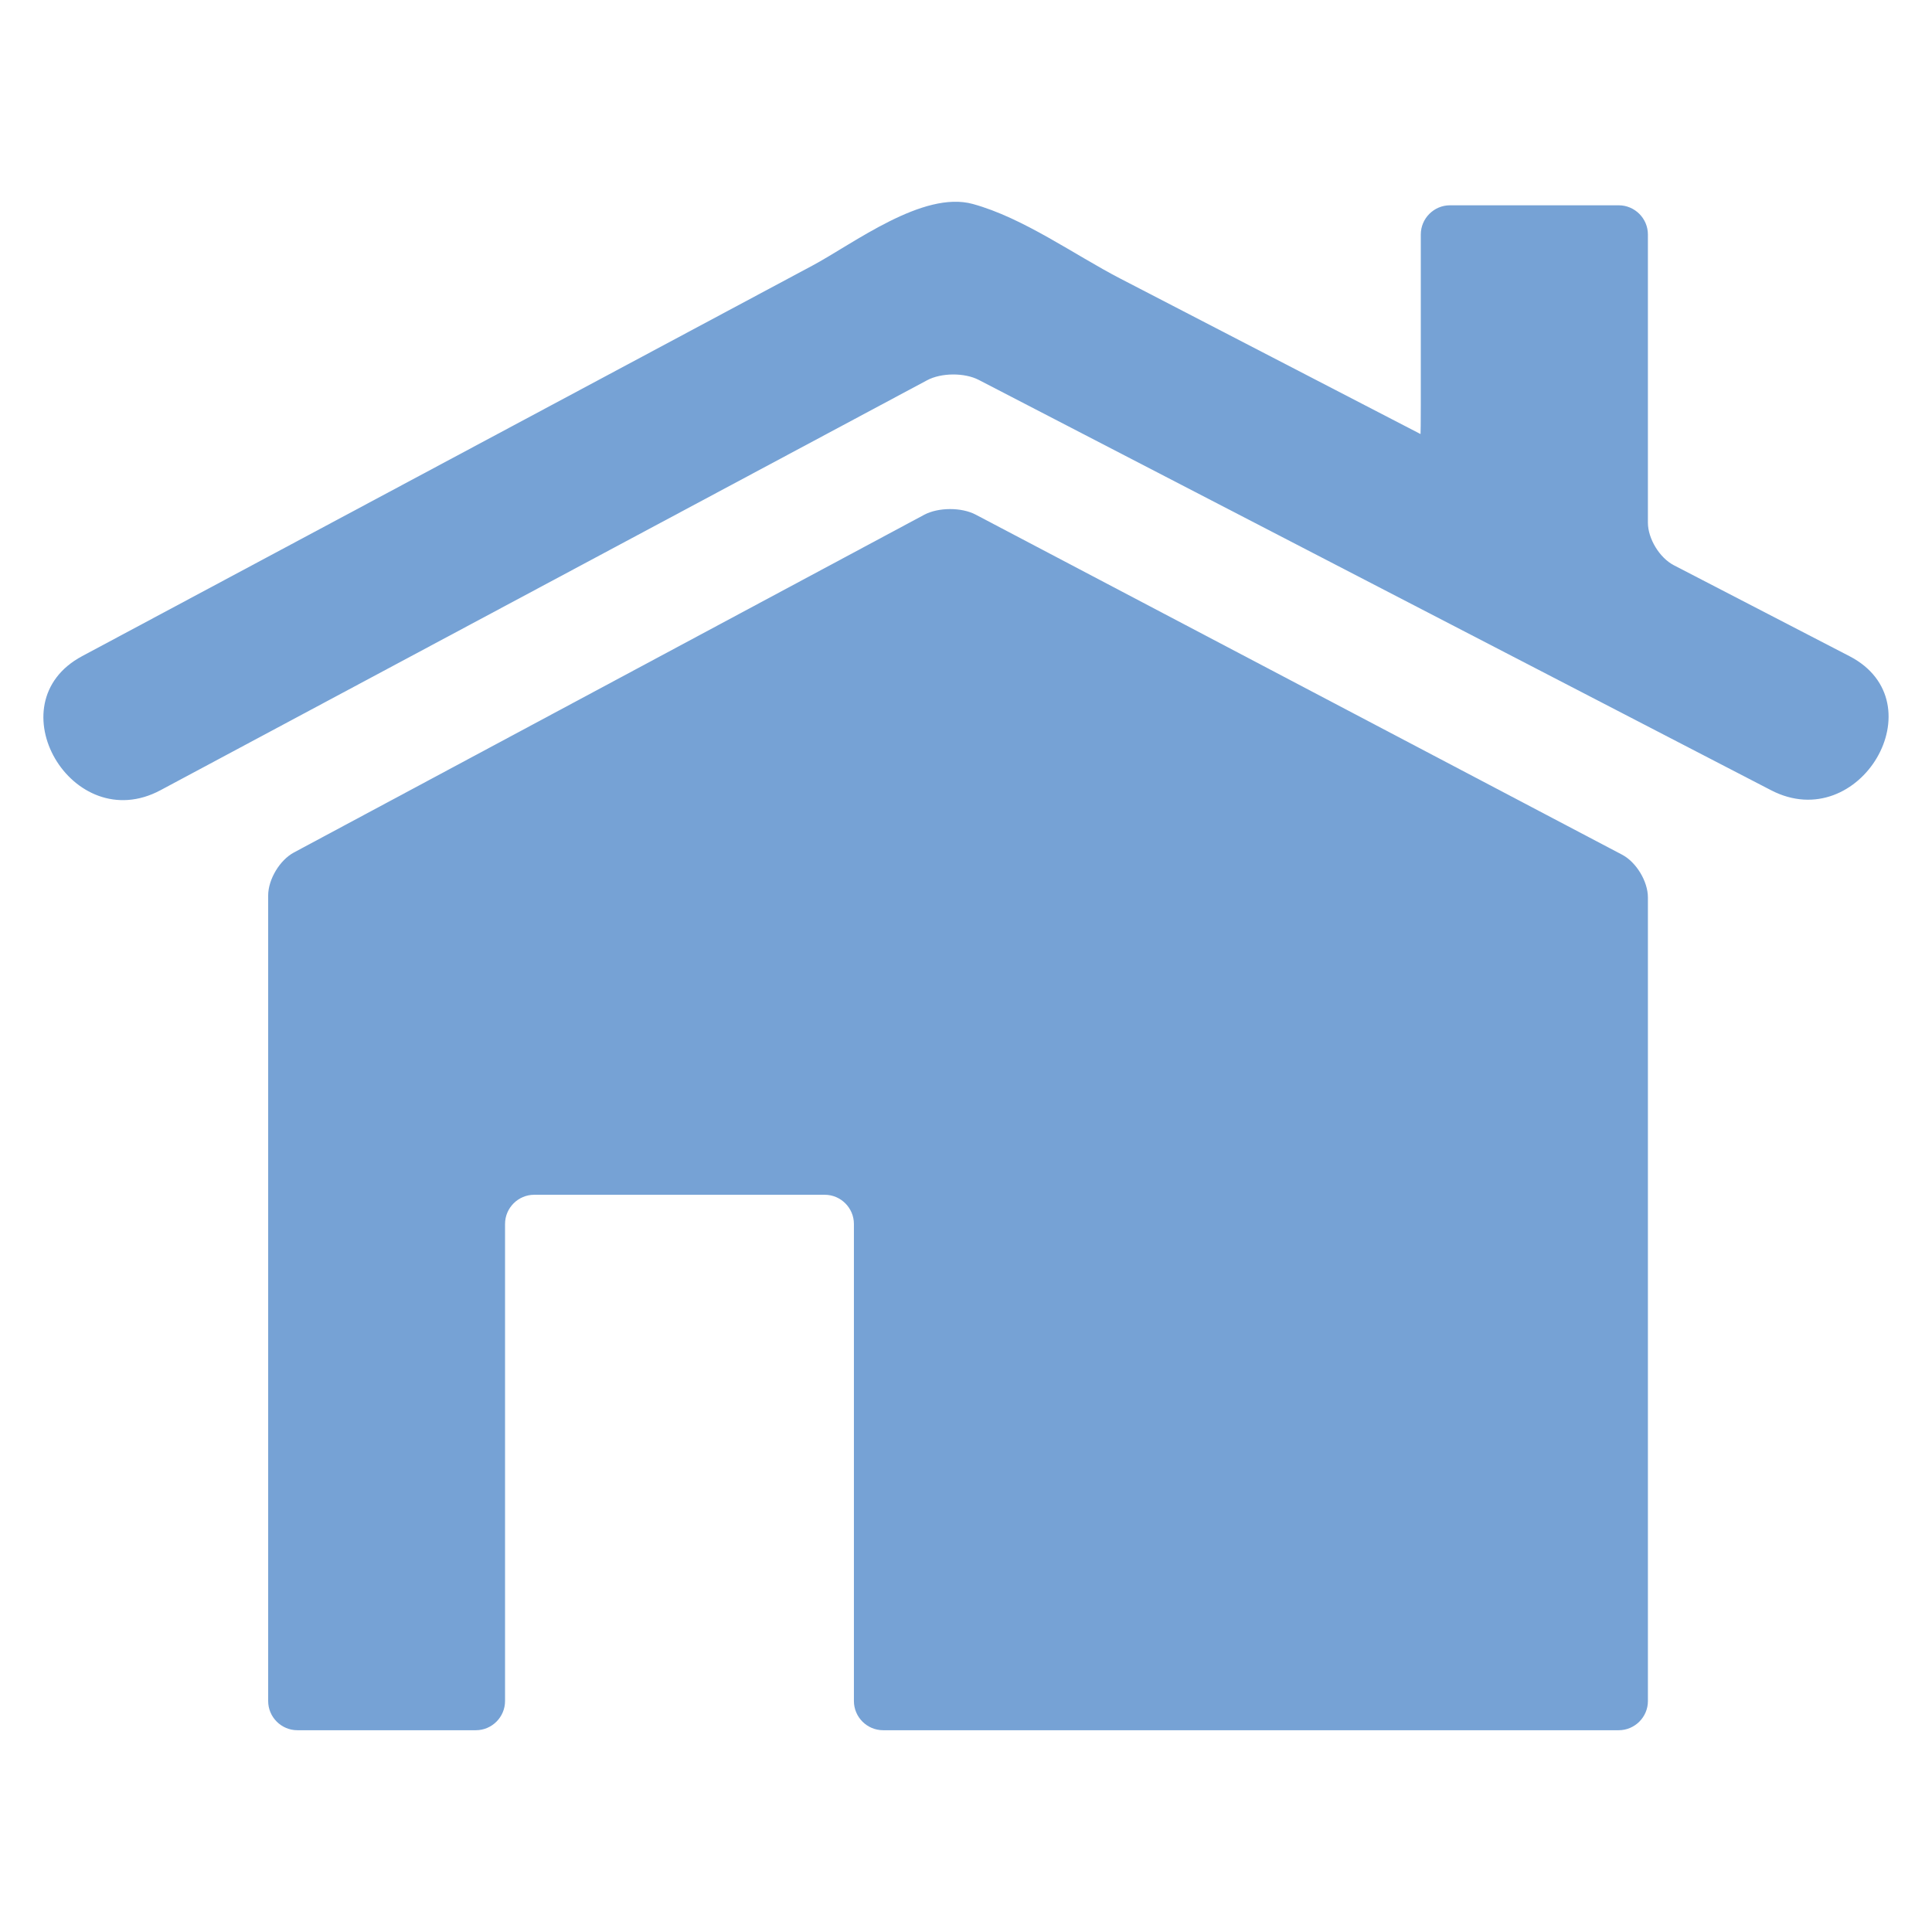 <?xml version="1.0" encoding="utf-8"?>
<!-- Generator: Adobe Illustrator 16.0.0, SVG Export Plug-In . SVG Version: 6.00 Build 0)  -->
<!DOCTYPE svg PUBLIC "-//W3C//DTD SVG 1.1//EN" "http://www.w3.org/Graphics/SVG/1.1/DTD/svg11.dtd">
<svg version="1.1" id="圖層_1" xmlns="http://www.w3.org/2000/svg" xmlns:xlink="http://www.w3.org/1999/xlink" x="0px" y="0px"
	 width="187.632px" height="187.632px" viewBox="0 0 187.632 187.632" enable-background="new 0 0 187.632 187.632"
	 xml:space="preserve">
<g>
	<g>
		<path fill="#76A2D5" d="M94.755,49.979c-1.38-0.726-3.633-0.717-5.008,0.02L28.543,82.793c-1.375,0.736-2.499,2.614-2.499,4.174
			v78.234c0,1.56,1.275,2.835,2.835,2.835h17.335c1.56,0,2.835-1.275,2.835-2.835v-46.332c0-1.56,1.275-2.835,2.835-2.835h28.211
			c1.56,0,2.835,1.275,2.835,2.835v46.332c0,1.56,1.275,2.835,2.835,2.835h71.442c1.56,0,2.835-1.275,2.835-2.835V87.158
			c0-1.56-1.129-3.429-2.509-4.154L94.755,49.979z"/>
	</g>
	<g>
		<path fill="#76A2D5" d="M179.617,63.726c-6.524-3.379-17.058-8.832-17.058-8.832c-1.385-0.717-2.518-2.579-2.518-4.139V22.772
			c0-1.559-1.275-2.834-2.835-2.834h-16.386c-1.56,0-2.835,1.275-2.835,2.834v16.56c0,1.56-0.012,2.83-0.025,2.823
			c0,0,0,0-0.012-0.007c-9.713-5.03-19.428-10.061-29.143-15.091c-4.479-2.319-9.396-5.891-14.326-7.247
			c-4.845-1.333-11.579,3.845-15.592,5.992c-9.312,4.98-18.624,9.96-27.935,14.939c-14.325,7.661-28.65,15.323-42.976,22.983
			c-8.578,4.588-0.962,17.605,7.61,13.021C41.239,63.028,90.038,36.93,90.038,36.93c1.375-0.735,3.633-0.75,5.018-0.033
			c0,0,50.461,26.132,76.951,39.851C180.628,81.211,188.255,68.199,179.617,63.726z"/>
	</g>
</g>
</svg>
